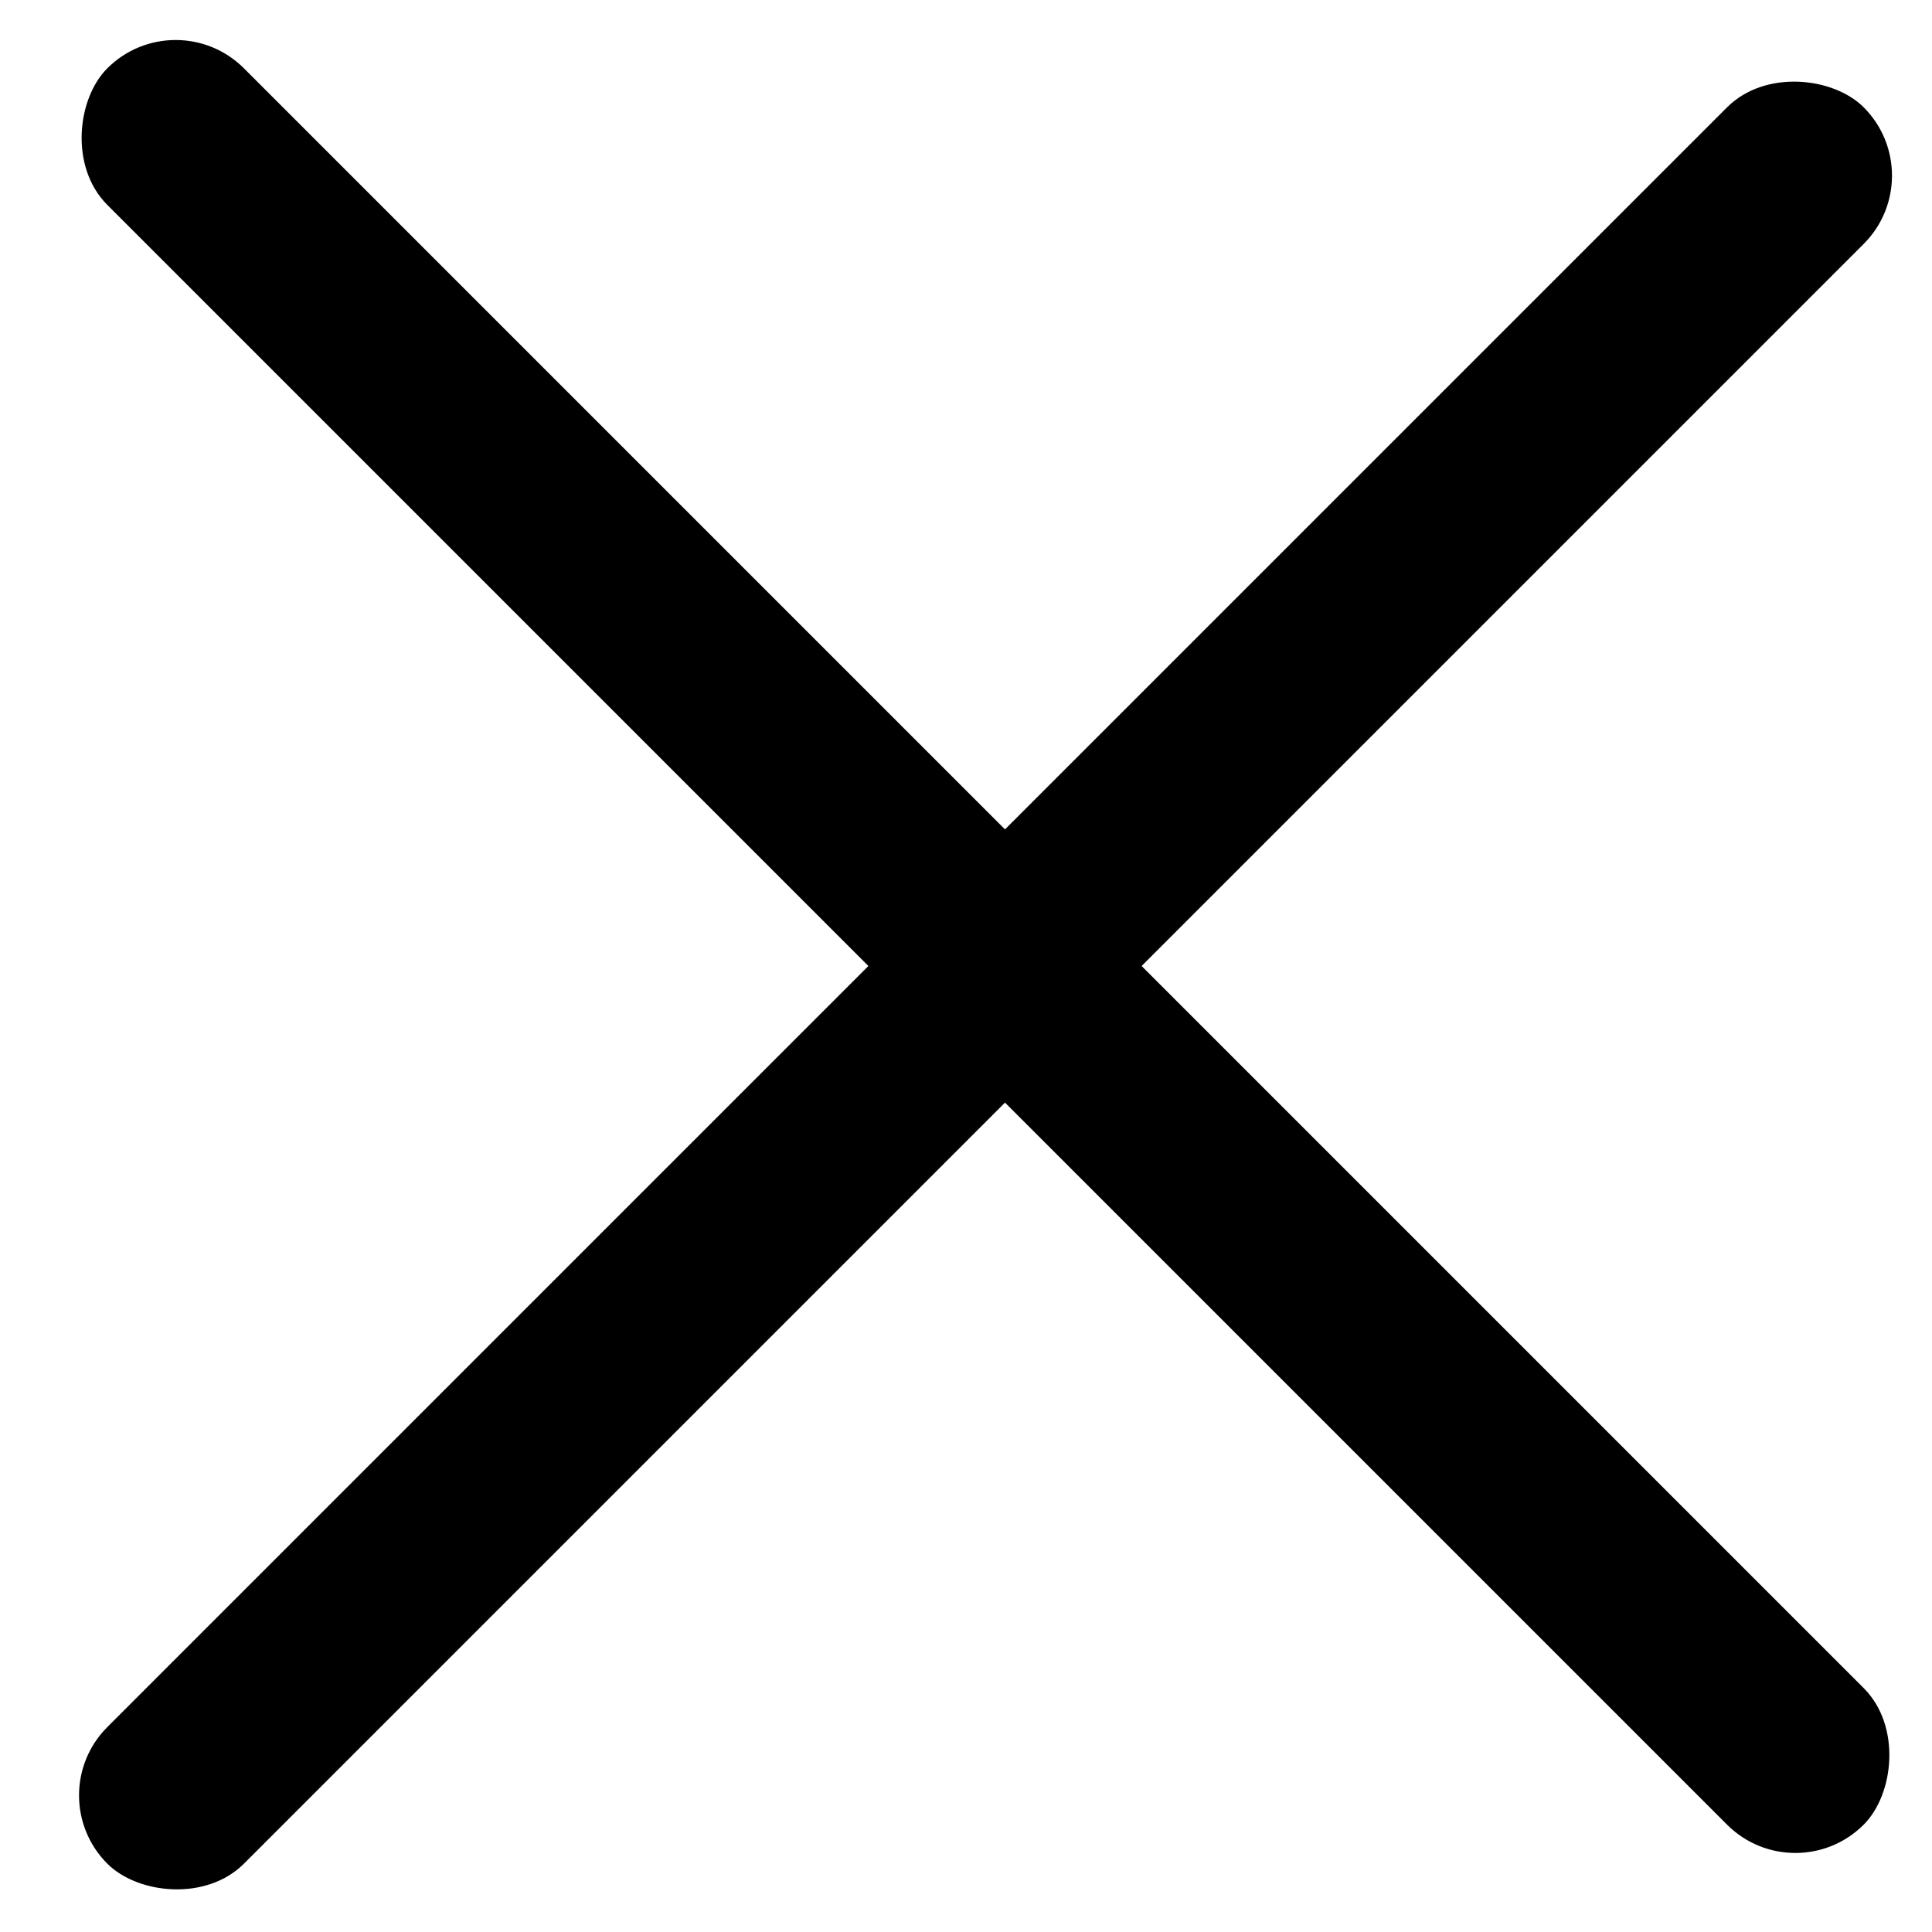 <svg width="20" height="20" viewBox="0 0 20 20" fill="none" xmlns="http://www.w3.org/2000/svg">
<rect x="1.818" width="25.713" height="2" rx="1" transform="rotate(45 1.818 0)" fill="black"/>
<rect x="20" y="1.818" width="25.713" height="2" rx="1" transform="rotate(135 20 1.818)" fill="black"/>
</svg>
